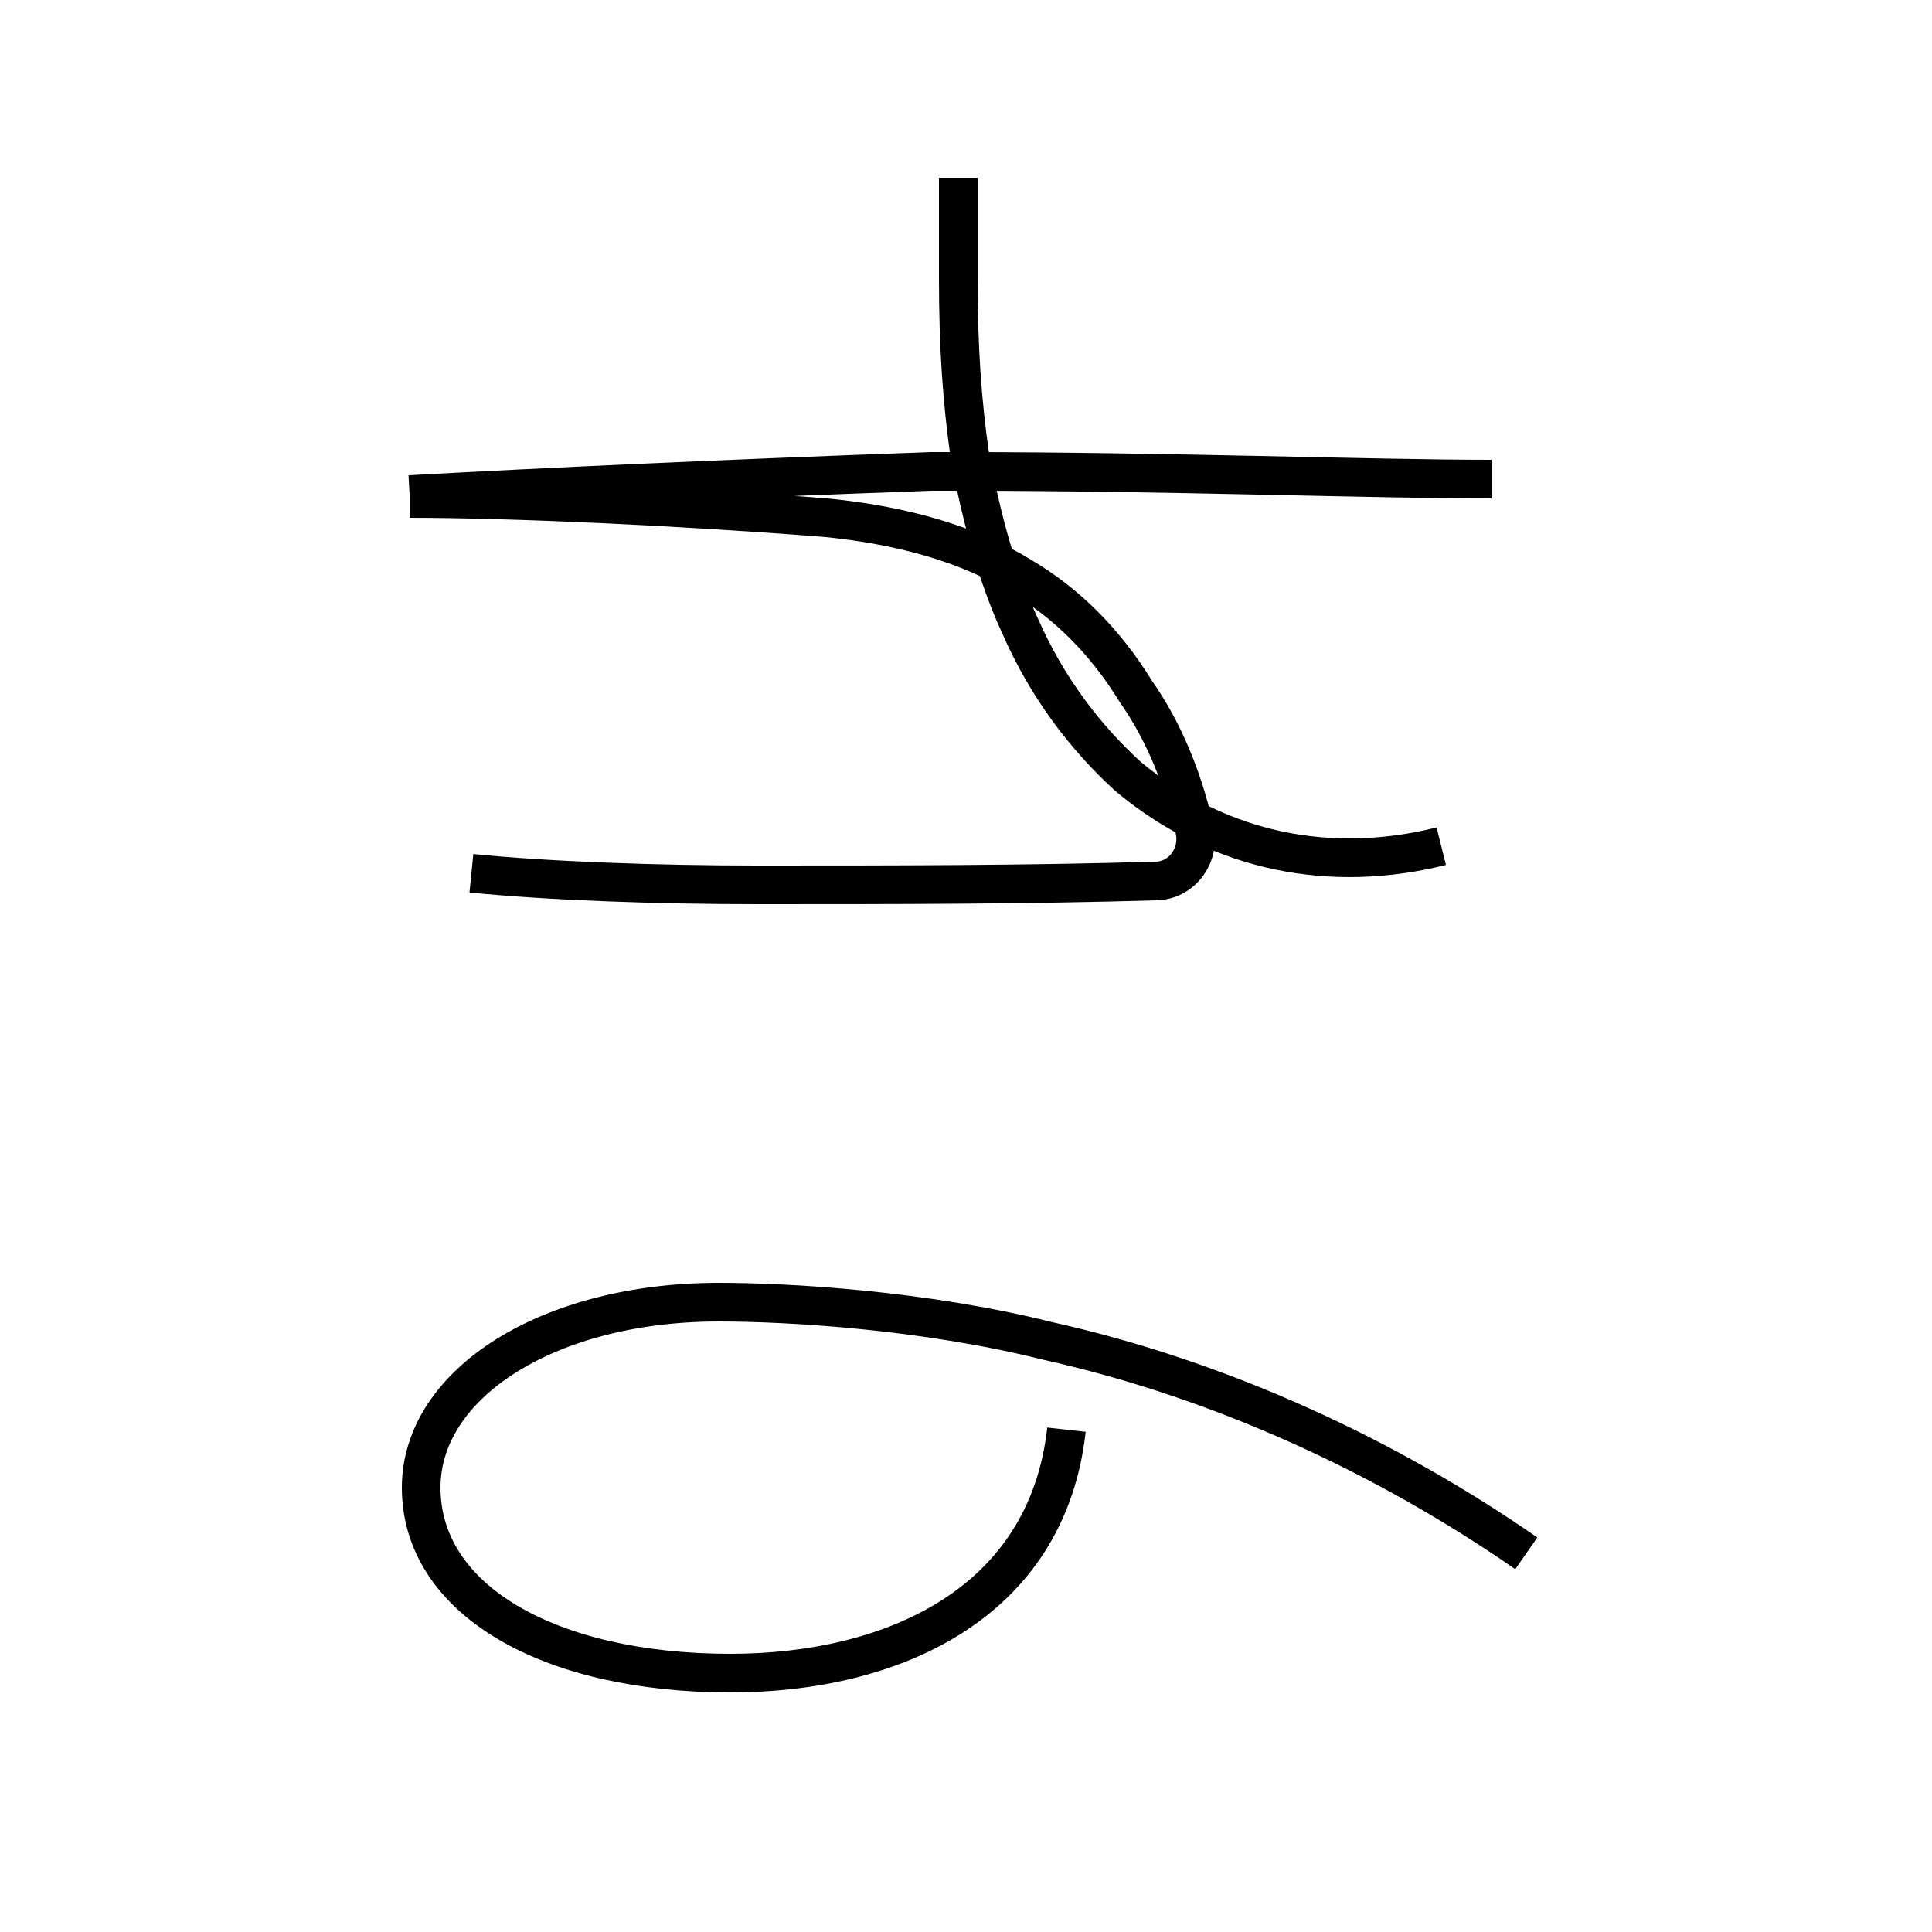 <?xml version='1.0' encoding='utf8'?>
<svg viewBox="0.0 -6.0 50.0 50.0" version="1.1" xmlns="http://www.w3.org/2000/svg">
<rect x="0.0" y="-6.0" width="50.0" height="50.0" fill="#808080" stroke="none"/>
<rect x="-1000" y="-1000" width="2000" height="2000" stroke="white" fill="white"/>
<g style="fill:white;stroke:#000000;  stroke-width:1">
<path d="M 10.6 -31.2 C 14.2 -31.4 18.6 -31.6 24.1 -31.8 L 24.8 -31.8 C 30.2 -31.8 35.5 -31.6 38.6 -31.6 M 12.2 -21.4 C 14.2 -21.2 17.0 -21.1 19.6 -21.1 C 23.1 -21.1 26.6 -21.1 29.9 -21.2 C 30.6 -21.2 31.1 -21.9 30.9 -22.6 C 30.6 -23.9 30.1 -25.1 29.4 -26.1 C 28.6 -27.4 27.6 -28.4 26.4 -29.1 C 25.1 -29.9 23.4 -30.4 21.4 -30.6 C 17.6 -30.9 13.2 -31.1 10.6 -31.1 M 39.5 -3.8 C 35.9 -6.3 31.6 -8.3 27.1 -9.3 C 23.9 -10.1 20.4 -10.3 18.6 -10.3 C 14.2 -10.3 10.9 -8.2 10.9 -5.5 C 10.9 -2.6 14.2 -0.7 18.9 -0.7 C 23.1 -0.7 27.1 -2.5 27.6 -7.0 M 24.8 -39.4 L 24.8 -36.8 C 24.8 -35.0 24.9 -33.6 25.1 -32.2 C 25.4 -30.6 25.8 -29.1 26.4 -27.8 C 27.1 -26.2 28.1 -24.9 29.2 -23.9 C 31.6 -21.9 34.5 -21.4 37.3 -22.1" transform="translate(0.0, 38.0)" />
</g>
</svg>